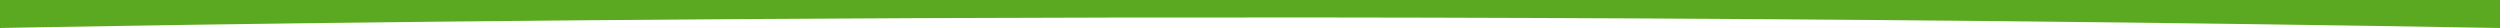 <?xml version="1.0" encoding="utf-8"?>
<!-- Generator: Adobe Illustrator 17.1.0, SVG Export Plug-In . SVG Version: 6.00 Build 0)  -->
<!DOCTYPE svg PUBLIC "-//W3C//DTD SVG 1.1//EN" "http://www.w3.org/Graphics/SVG/1.1/DTD/svg11.dtd">
<svg version="1.1" id="Layer_1" xmlns="http://www.w3.org/2000/svg" xmlns:xlink="http://www.w3.org/1999/xlink" x="0px" y="0px"
	 viewBox="0 969.3 2000 22.4" enable-background="new 0 969.3 2000 22.4" xml:space="preserve">
<path fill="#5BA921" d="M2000,969.3v22.4c-1087.1-19-2000,0-2000,0v-22.4H2000z"/>
</svg>
